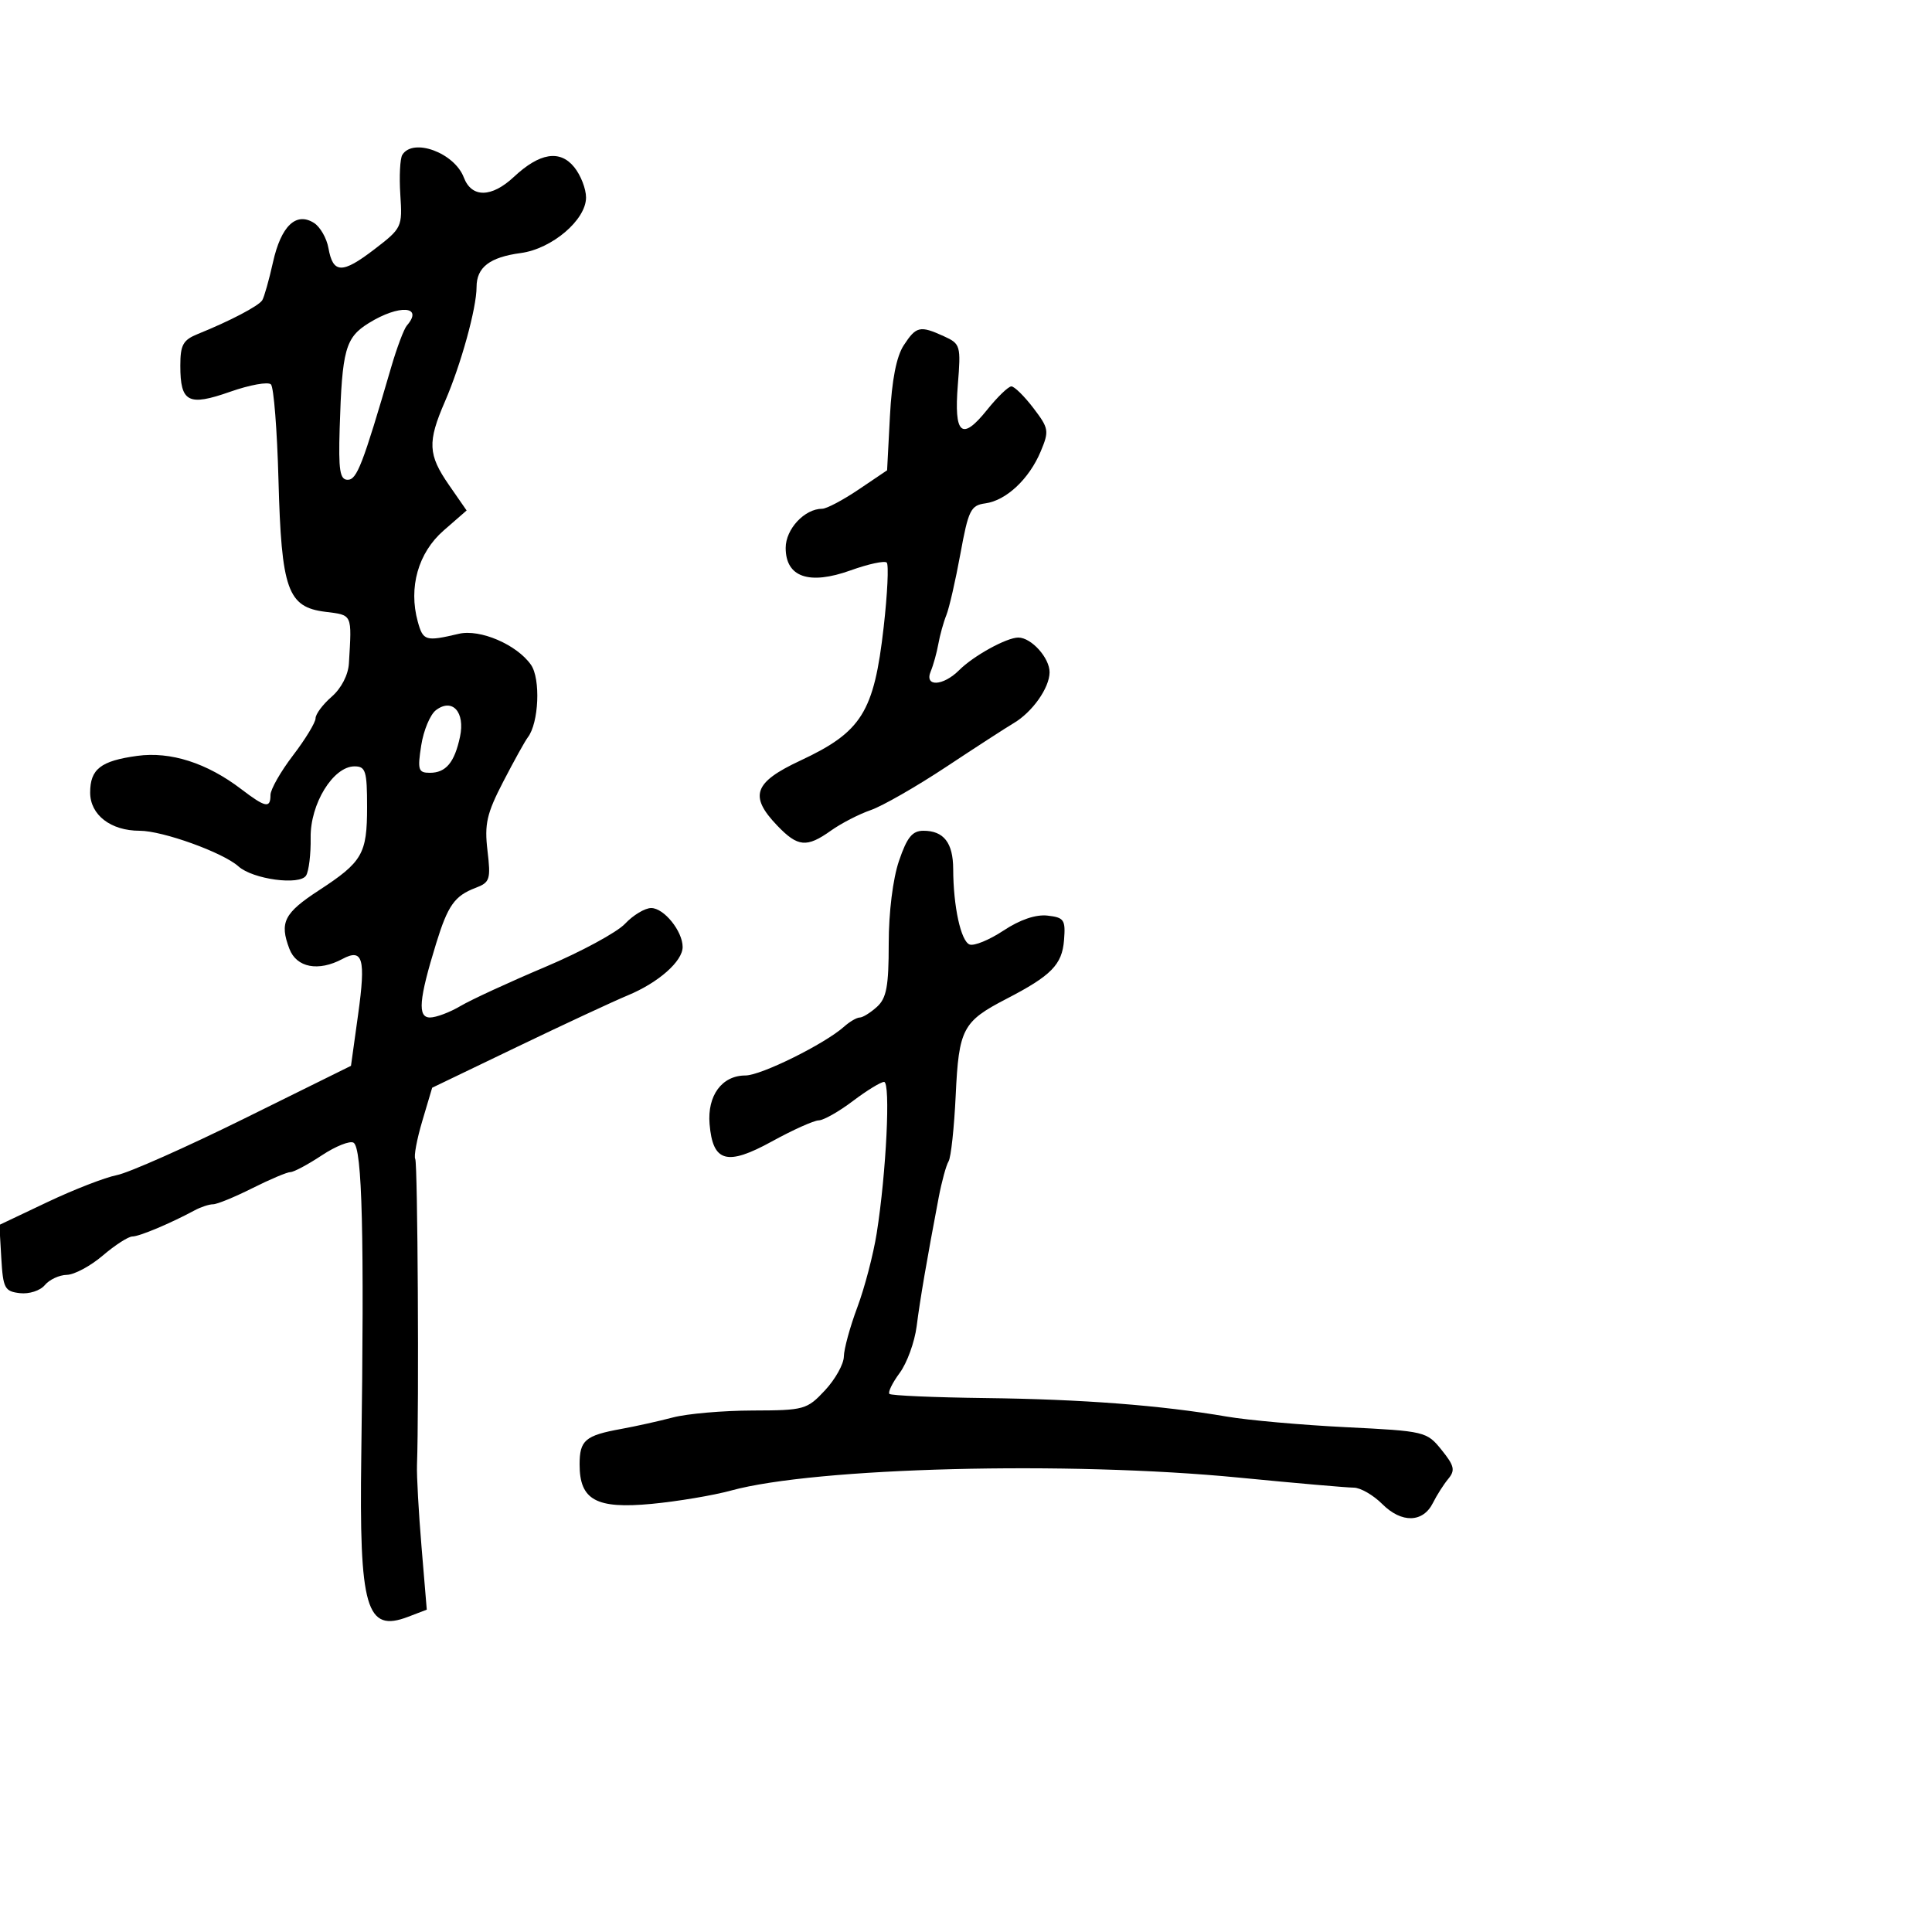 <svg xmlns="http://www.w3.org/2000/svg" width="300" height="300" viewBox="0 0 300 300" version="1.1">
	<path d="M 62.471 24.046 C 62.116 24.622, 61.977 27.404, 62.162 30.229 C 62.493 35.261, 62.411 35.434, 58.120 38.723 C 53.128 42.549, 51.709 42.509, 51 38.524 C 50.725 36.979, 49.712 35.218, 48.750 34.612 C 45.966 32.859, 43.637 35.100, 42.385 40.736 C 41.771 43.496, 41.021 46.148, 40.718 46.627 C 40.155 47.517, 35.694 49.854, 30.750 51.848 C 28.423 52.786, 28 53.545, 28 56.779 C 28 62.478, 29.226 63.121, 35.733 60.833 C 38.786 59.761, 41.639 59.247, 42.074 59.691 C 42.510 60.136, 43.035 66.800, 43.241 74.500 C 43.699 91.576, 44.653 94.266, 50.509 95 C 54.765 95.533, 54.639 95.257, 54.179 103.007 C 54.072 104.806, 52.996 106.886, 51.500 108.187 C 50.125 109.382, 49 110.890, 49 111.537 C 49 112.183, 47.425 114.775, 45.500 117.296 C 43.575 119.817, 42 122.582, 42 123.440 C 42 125.565, 41.229 125.412, 37.462 122.539 C 32.122 118.465, 26.481 116.662, 21.300 117.372 C 15.637 118.149, 14 119.425, 14 123.066 C 14 126.536, 17.191 129, 21.685 129 C 25.263 129, 34.634 132.379, 37.026 134.531 C 39.257 136.539, 46.557 137.526, 47.530 135.951 C 47.960 135.255, 48.278 132.619, 48.237 130.093 C 48.151 124.835, 51.735 119, 55.051 119 C 56.777 119, 57 119.722, 57 125.309 C 57 132.602, 56.286 133.836, 49.513 138.257 C 44.108 141.784, 43.377 143.232, 44.935 147.329 C 46.047 150.254, 49.441 150.905, 53.173 148.907 C 56.344 147.210, 56.813 148.862, 55.612 157.500 L 54.500 165.500 38 173.656 C 28.925 178.141, 19.995 182.107, 18.155 182.469 C 16.316 182.830, 11.456 184.718, 7.356 186.664 L -0.097 190.202 0.201 195.351 C 0.474 200.053, 0.725 200.526, 3.086 200.801 C 4.524 200.968, 6.242 200.413, 6.958 199.551 C 7.666 198.698, 9.202 197.982, 10.372 197.959 C 11.543 197.937, 14.058 196.587, 15.962 194.959 C 17.866 193.332, 19.935 192, 20.559 192 C 21.633 192, 26.442 189.980, 30.236 187.936 C 31.191 187.421, 32.476 187, 33.091 187 C 33.706 187, 36.449 185.875, 39.187 184.500 C 41.924 183.125, 44.587 182, 45.104 182 C 45.620 182, 47.807 180.832, 49.964 179.405 C 52.120 177.978, 54.342 177.094, 54.902 177.439 C 56.248 178.271, 56.580 191.751, 56.099 226 C 55.765 249.820, 56.851 253.553, 63.385 251.051 L 66.270 249.947 65.457 240.223 C 65.009 234.876, 64.691 229.150, 64.750 227.500 C 65.074 218.449, 64.859 180.581, 64.481 179.969 C 64.235 179.572, 64.726 176.919, 65.571 174.074 L 67.107 168.901 80.303 162.555 C 87.562 159.064, 95.294 155.465, 97.486 154.557 C 102.236 152.588, 106 149.269, 106 147.048 C 106 144.594, 103.099 141, 101.118 141 C 100.145 141, 98.317 142.098, 97.056 143.440 C 95.796 144.782, 90.205 147.806, 84.632 150.160 C 79.059 152.514, 73.150 155.240, 71.500 156.216 C 69.850 157.193, 67.724 157.994, 66.775 157.996 C 64.810 158.001, 65.040 155.211, 67.724 146.500 C 69.547 140.583, 70.596 139.104, 73.845 137.869 C 76.080 137.019, 76.226 136.560, 75.696 132.080 C 75.207 127.950, 75.578 126.329, 78.153 121.357 C 79.821 118.136, 81.532 115.050, 81.956 114.500 C 83.674 112.271, 83.971 105.404, 82.445 103.225 C 80.251 100.093, 74.538 97.640, 71.246 98.416 C 66.075 99.635, 65.698 99.523, 64.871 96.520 C 63.409 91.212, 64.938 85.823, 68.882 82.383 L 72.457 79.266 69.728 75.329 C 66.449 70.598, 66.355 68.652, 69.097 62.333 C 71.580 56.611, 74 47.844, 74 44.574 C 74 41.508, 76.042 39.938, 80.869 39.291 C 85.714 38.641, 91 34.141, 91 30.667 C 91 29.322, 90.176 27.204, 89.169 25.960 C 86.946 23.215, 83.801 23.721, 79.794 27.469 C 76.326 30.712, 73.235 30.748, 72.023 27.561 C 70.562 23.717, 64.136 21.353, 62.471 24.046 M 57.281 50.157 C 53.629 52.416, 53.117 54.261, 52.744 66.500 C 52.545 73.025, 52.774 74.500, 53.988 74.500 C 55.420 74.500, 56.312 72.191, 60.748 57 C 61.631 53.975, 62.724 51.072, 63.177 50.550 C 65.821 47.498, 61.992 47.243, 57.281 50.157 M 140.338 53.607 C 139.196 55.350, 138.484 58.996, 138.189 64.621 L 137.748 73.029 133.324 76.014 C 130.891 77.656, 128.347 79, 127.672 79 C 124.939 79, 122 82.149, 122 85.078 C 122 89.625, 125.643 90.883, 132.094 88.563 C 134.846 87.574, 137.365 87.032, 137.692 87.359 C 138.019 87.686, 137.805 92.192, 137.217 97.373 C 135.715 110.599, 133.810 113.647, 124.262 118.111 C 117.046 121.485, 116.293 123.609, 120.687 128.195 C 123.888 131.537, 125.261 131.663, 129.051 128.963 C 130.624 127.843, 133.394 126.416, 135.206 125.792 C 137.018 125.167, 142.291 122.146, 146.925 119.078 C 151.558 116.010, 156.262 112.963, 157.378 112.307 C 160.292 110.592, 162.952 106.839, 162.978 104.405 C 163.001 102.174, 160.150 99, 158.122 99 C 156.309 99, 151.169 101.831, 148.947 104.053 C 146.436 106.564, 143.494 106.695, 144.522 104.250 C 144.926 103.287, 145.458 101.375, 145.704 100 C 145.950 98.625, 146.512 96.600, 146.955 95.500 C 147.397 94.400, 148.375 90.125, 149.129 86 C 150.372 79.201, 150.734 78.468, 153 78.162 C 156.238 77.725, 159.805 74.382, 161.596 70.106 C 162.936 66.907, 162.871 66.520, 160.458 63.356 C 159.050 61.510, 157.515 60, 157.046 60 C 156.577 60, 154.873 61.647, 153.259 63.659 C 149.334 68.551, 148.111 67.488, 148.734 59.727 C 149.221 53.664, 149.140 53.385, 146.573 52.215 C 142.854 50.521, 142.276 50.650, 140.338 53.607 M 67.701 110.267 C 66.802 110.945, 65.769 113.412, 65.406 115.750 C 64.813 119.557, 64.953 120, 66.750 120 C 69.240 120, 70.576 118.403, 71.429 114.409 C 72.249 110.568, 70.249 108.345, 67.701 110.267 M 139.594 133.678 C 138.647 136.456, 138 141.673, 138 146.523 C 138 153.165, 137.659 154.999, 136.171 156.345 C 135.165 157.255, 133.963 158, 133.500 158 C 133.037 158, 131.947 158.635, 131.079 159.410 C 128.061 162.105, 118.176 167, 115.750 167 C 112.105 167, 109.809 170.114, 110.184 174.551 C 110.683 180.472, 112.875 181.080, 119.865 177.237 C 123.104 175.457, 126.372 173.987, 127.127 173.972 C 127.882 173.957, 130.268 172.607, 132.428 170.972 C 134.589 169.337, 136.771 168, 137.278 168 C 138.310 168, 137.624 182.103, 136.134 191.500 C 135.611 194.800, 134.257 199.975, 133.124 203 C 131.992 206.025, 131.051 209.465, 131.033 210.644 C 131.015 211.824, 129.694 214.186, 128.099 215.894 C 125.306 218.884, 124.886 219.001, 116.849 219.024 C 112.257 219.037, 106.700 219.521, 104.500 220.099 C 102.300 220.678, 98.684 221.481, 96.463 221.884 C 90.863 222.902, 90 223.639, 90 227.404 C 90 232.931, 92.578 234.339, 101.197 233.520 C 105.214 233.138, 110.750 232.209, 113.500 231.455 C 126.627 227.856, 165.908 226.855, 192.411 229.445 C 201.161 230.300, 209.169 231, 210.206 231 C 211.243 231, 213.241 232.150, 214.647 233.556 C 217.639 236.548, 220.972 236.463, 222.514 233.357 C 223.099 232.178, 224.168 230.503, 224.888 229.635 C 225.993 228.303, 225.830 227.600, 223.849 225.145 C 221.541 222.284, 221.282 222.223, 209 221.614 C 202.125 221.273, 193.800 220.532, 190.500 219.967 C 180.245 218.211, 168.074 217.276, 153.040 217.091 C 145.087 216.993, 138.369 216.702, 138.111 216.444 C 137.853 216.186, 138.570 214.720, 139.705 213.186 C 140.839 211.651, 142.023 208.394, 142.336 205.948 C 142.883 201.679, 143.909 195.684, 145.756 185.963 C 146.230 183.468, 146.922 180.934, 147.294 180.333 C 147.666 179.731, 148.165 175.099, 148.403 170.039 C 148.886 159.751, 149.484 158.616, 156.274 155.104 C 163.246 151.497, 164.918 149.795, 165.221 146 C 165.475 142.819, 165.241 142.470, 162.662 142.175 C 160.845 141.967, 158.386 142.803, 155.824 144.498 C 153.623 145.954, 151.253 146.927, 150.556 146.660 C 149.201 146.140, 148.029 140.746, 148.011 134.950 C 147.998 130.871, 146.546 129, 143.394 129 C 141.661 129, 140.846 130.003, 139.594 133.678" stroke="none" fill="black" fill-rule="evenodd"/>
</svg>